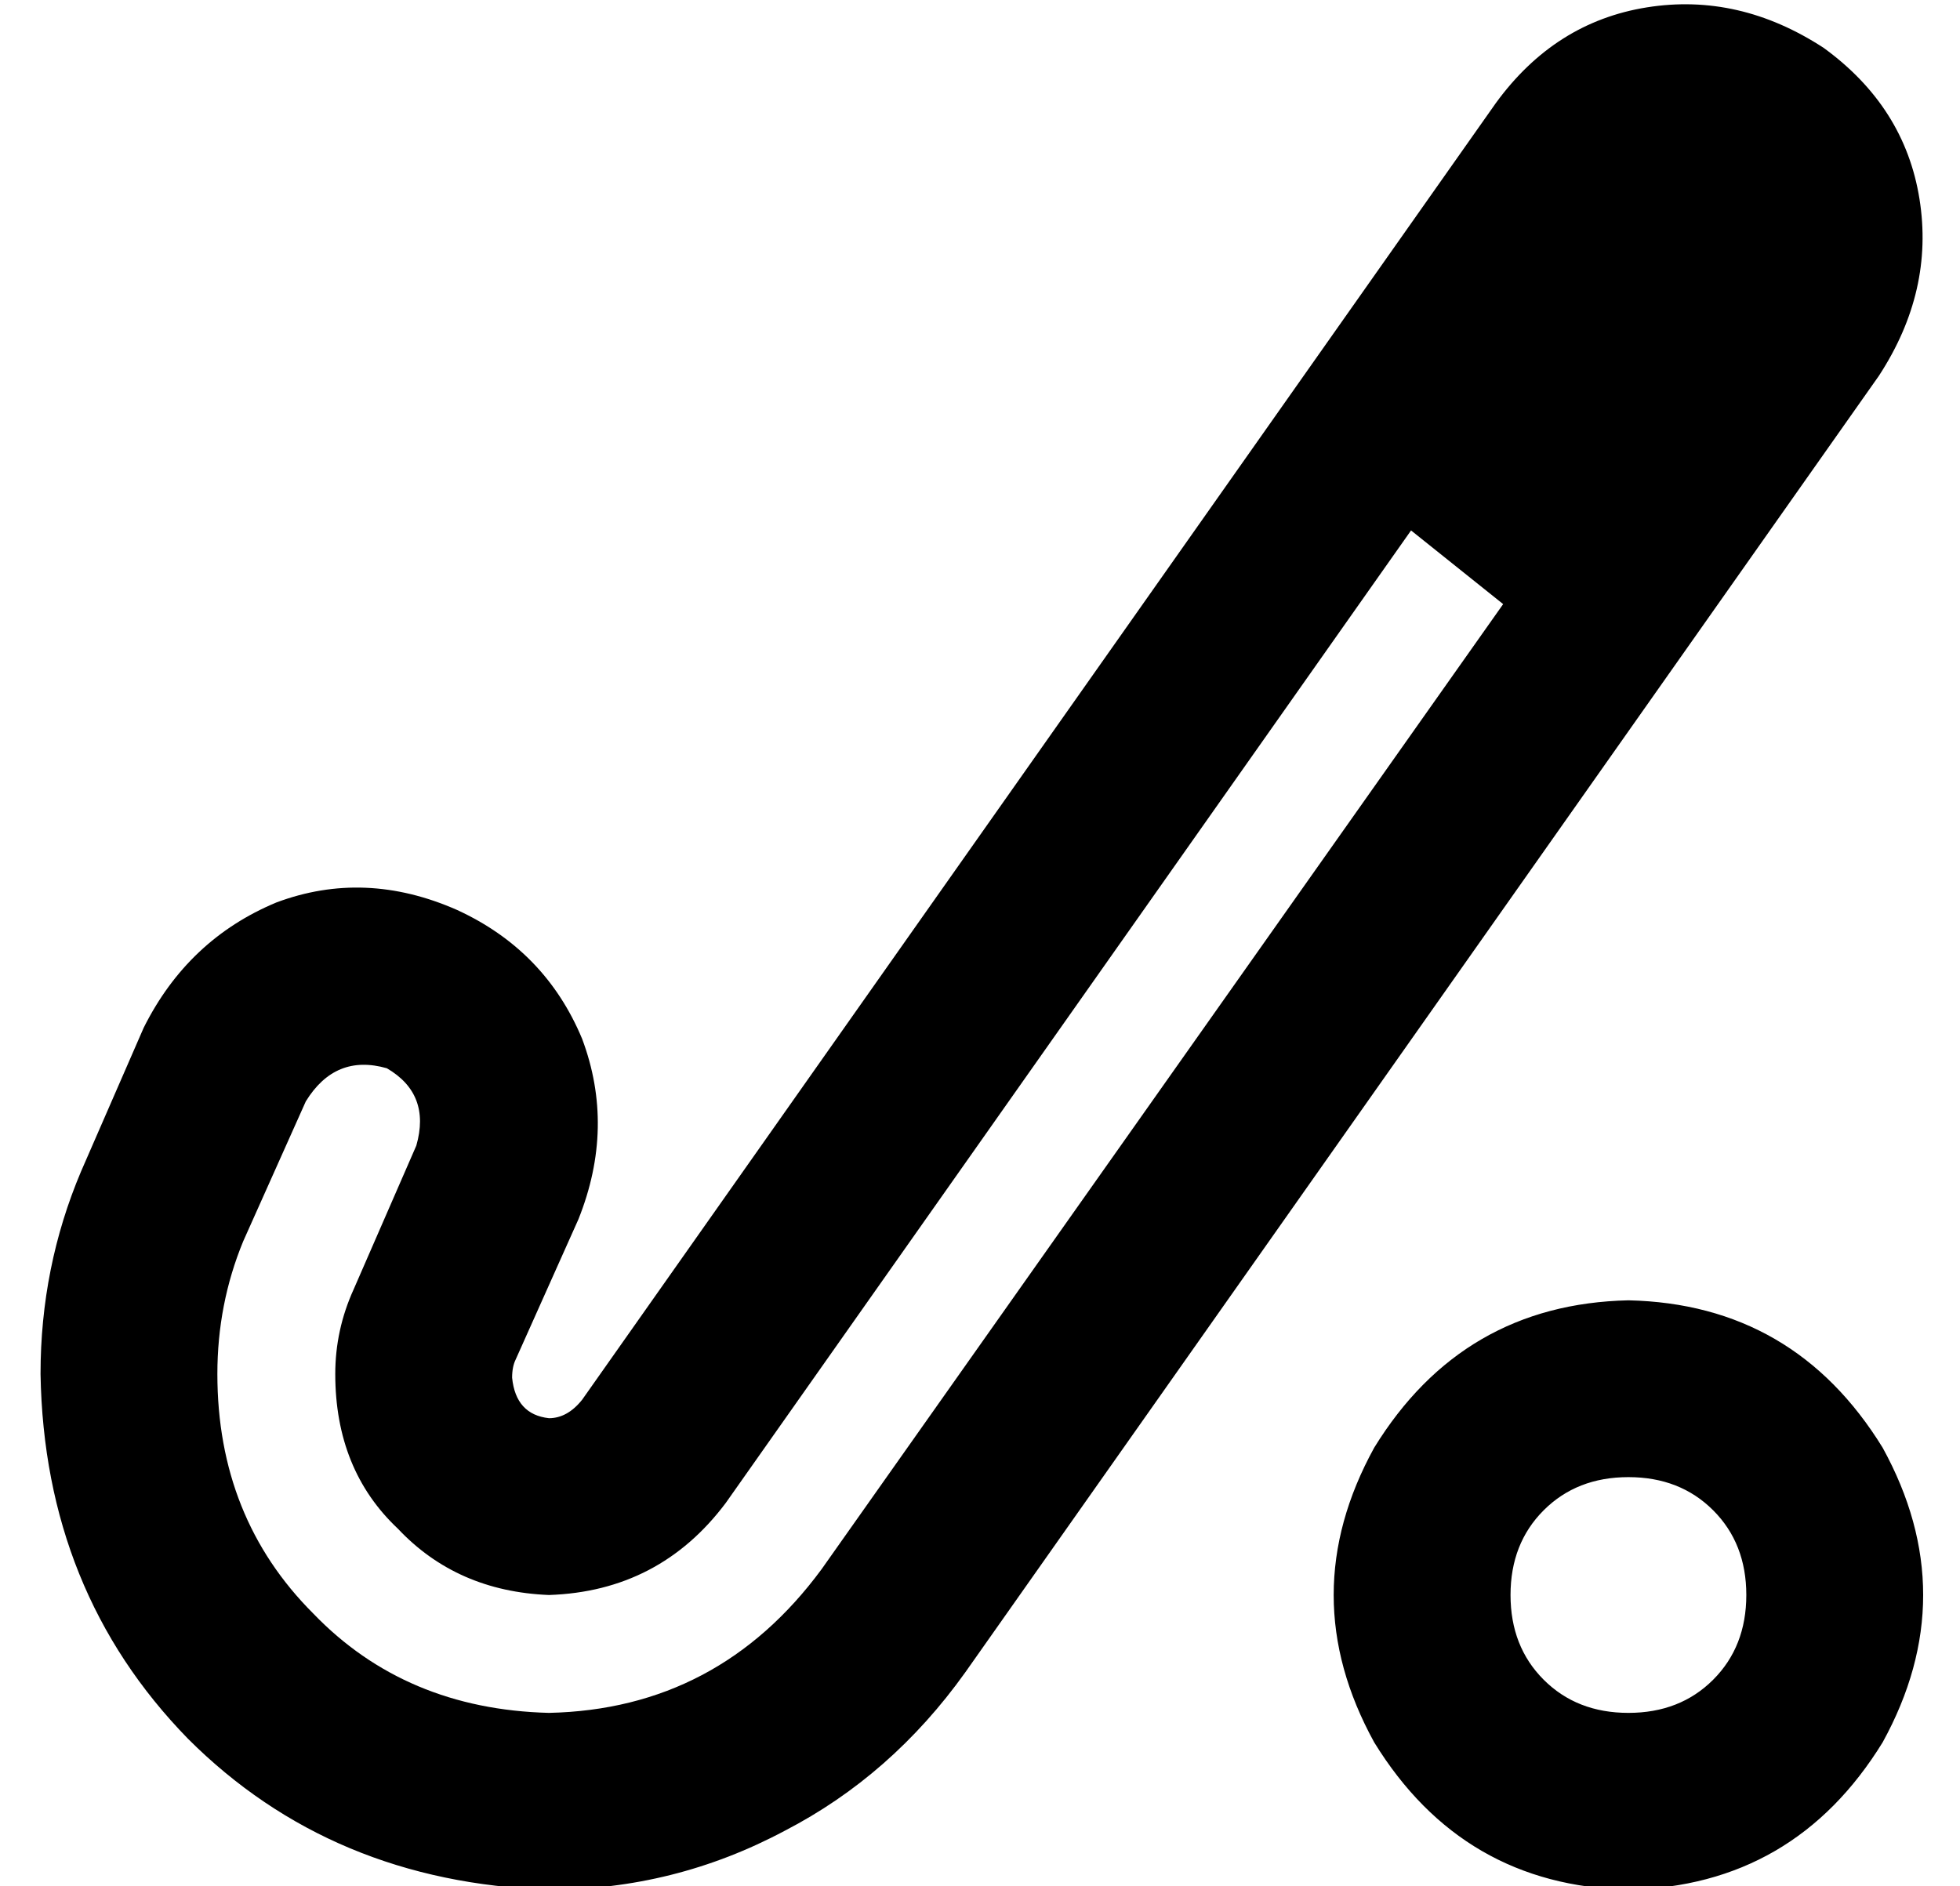 <?xml version="1.0" standalone="no"?>
<!DOCTYPE svg PUBLIC "-//W3C//DTD SVG 1.1//EN" "http://www.w3.org/Graphics/SVG/1.1/DTD/svg11.dtd" >
<svg xmlns="http://www.w3.org/2000/svg" xmlns:xlink="http://www.w3.org/1999/xlink" version="1.1" viewBox="-10 -40 532 512">
   <path fill="currentColor"
d="M500 62q15 -23 11 -48v0v0q-4 -25 -26 -41q-23 -15 -48 -11t-41 26l-248 352v0q-4 5 -9 5q-9 -1 -10 -11q0 -3 1 -5l17 -38v0q10 -25 1 -49q-10 -24 -34 -35q-25 -11 -49 -2q-24 10 -36 34l-17 39v0q-11 26 -11 55q1 59 40 99q39 39 98 41q34 0 64 -16q29 -15 49 -43
l248 -352v0zM398 124l-185 262l185 -262l-185 262q-28 38 -74 39q-39 -1 -64 -27q-26 -26 -26 -65q0 -19 7 -36l17 -38v0q8 -13 22 -9q12 7 8 21l-17 39v0q-5 11 -5 23q0 26 17 42q16 17 41 18q30 -1 48 -25l186 -264v0l25 20v0zM432 361q14 0 23 9v0v0q9 9 9 23t-9 23
t-23 9t-23 -9t-9 -23t9 -23t23 -9v0zM432 473q45 -1 69 -40q22 -40 0 -80q-24 -39 -69 -40q-45 1 -69 40q-22 40 0 80q24 39 69 40v0z" />
</svg>
